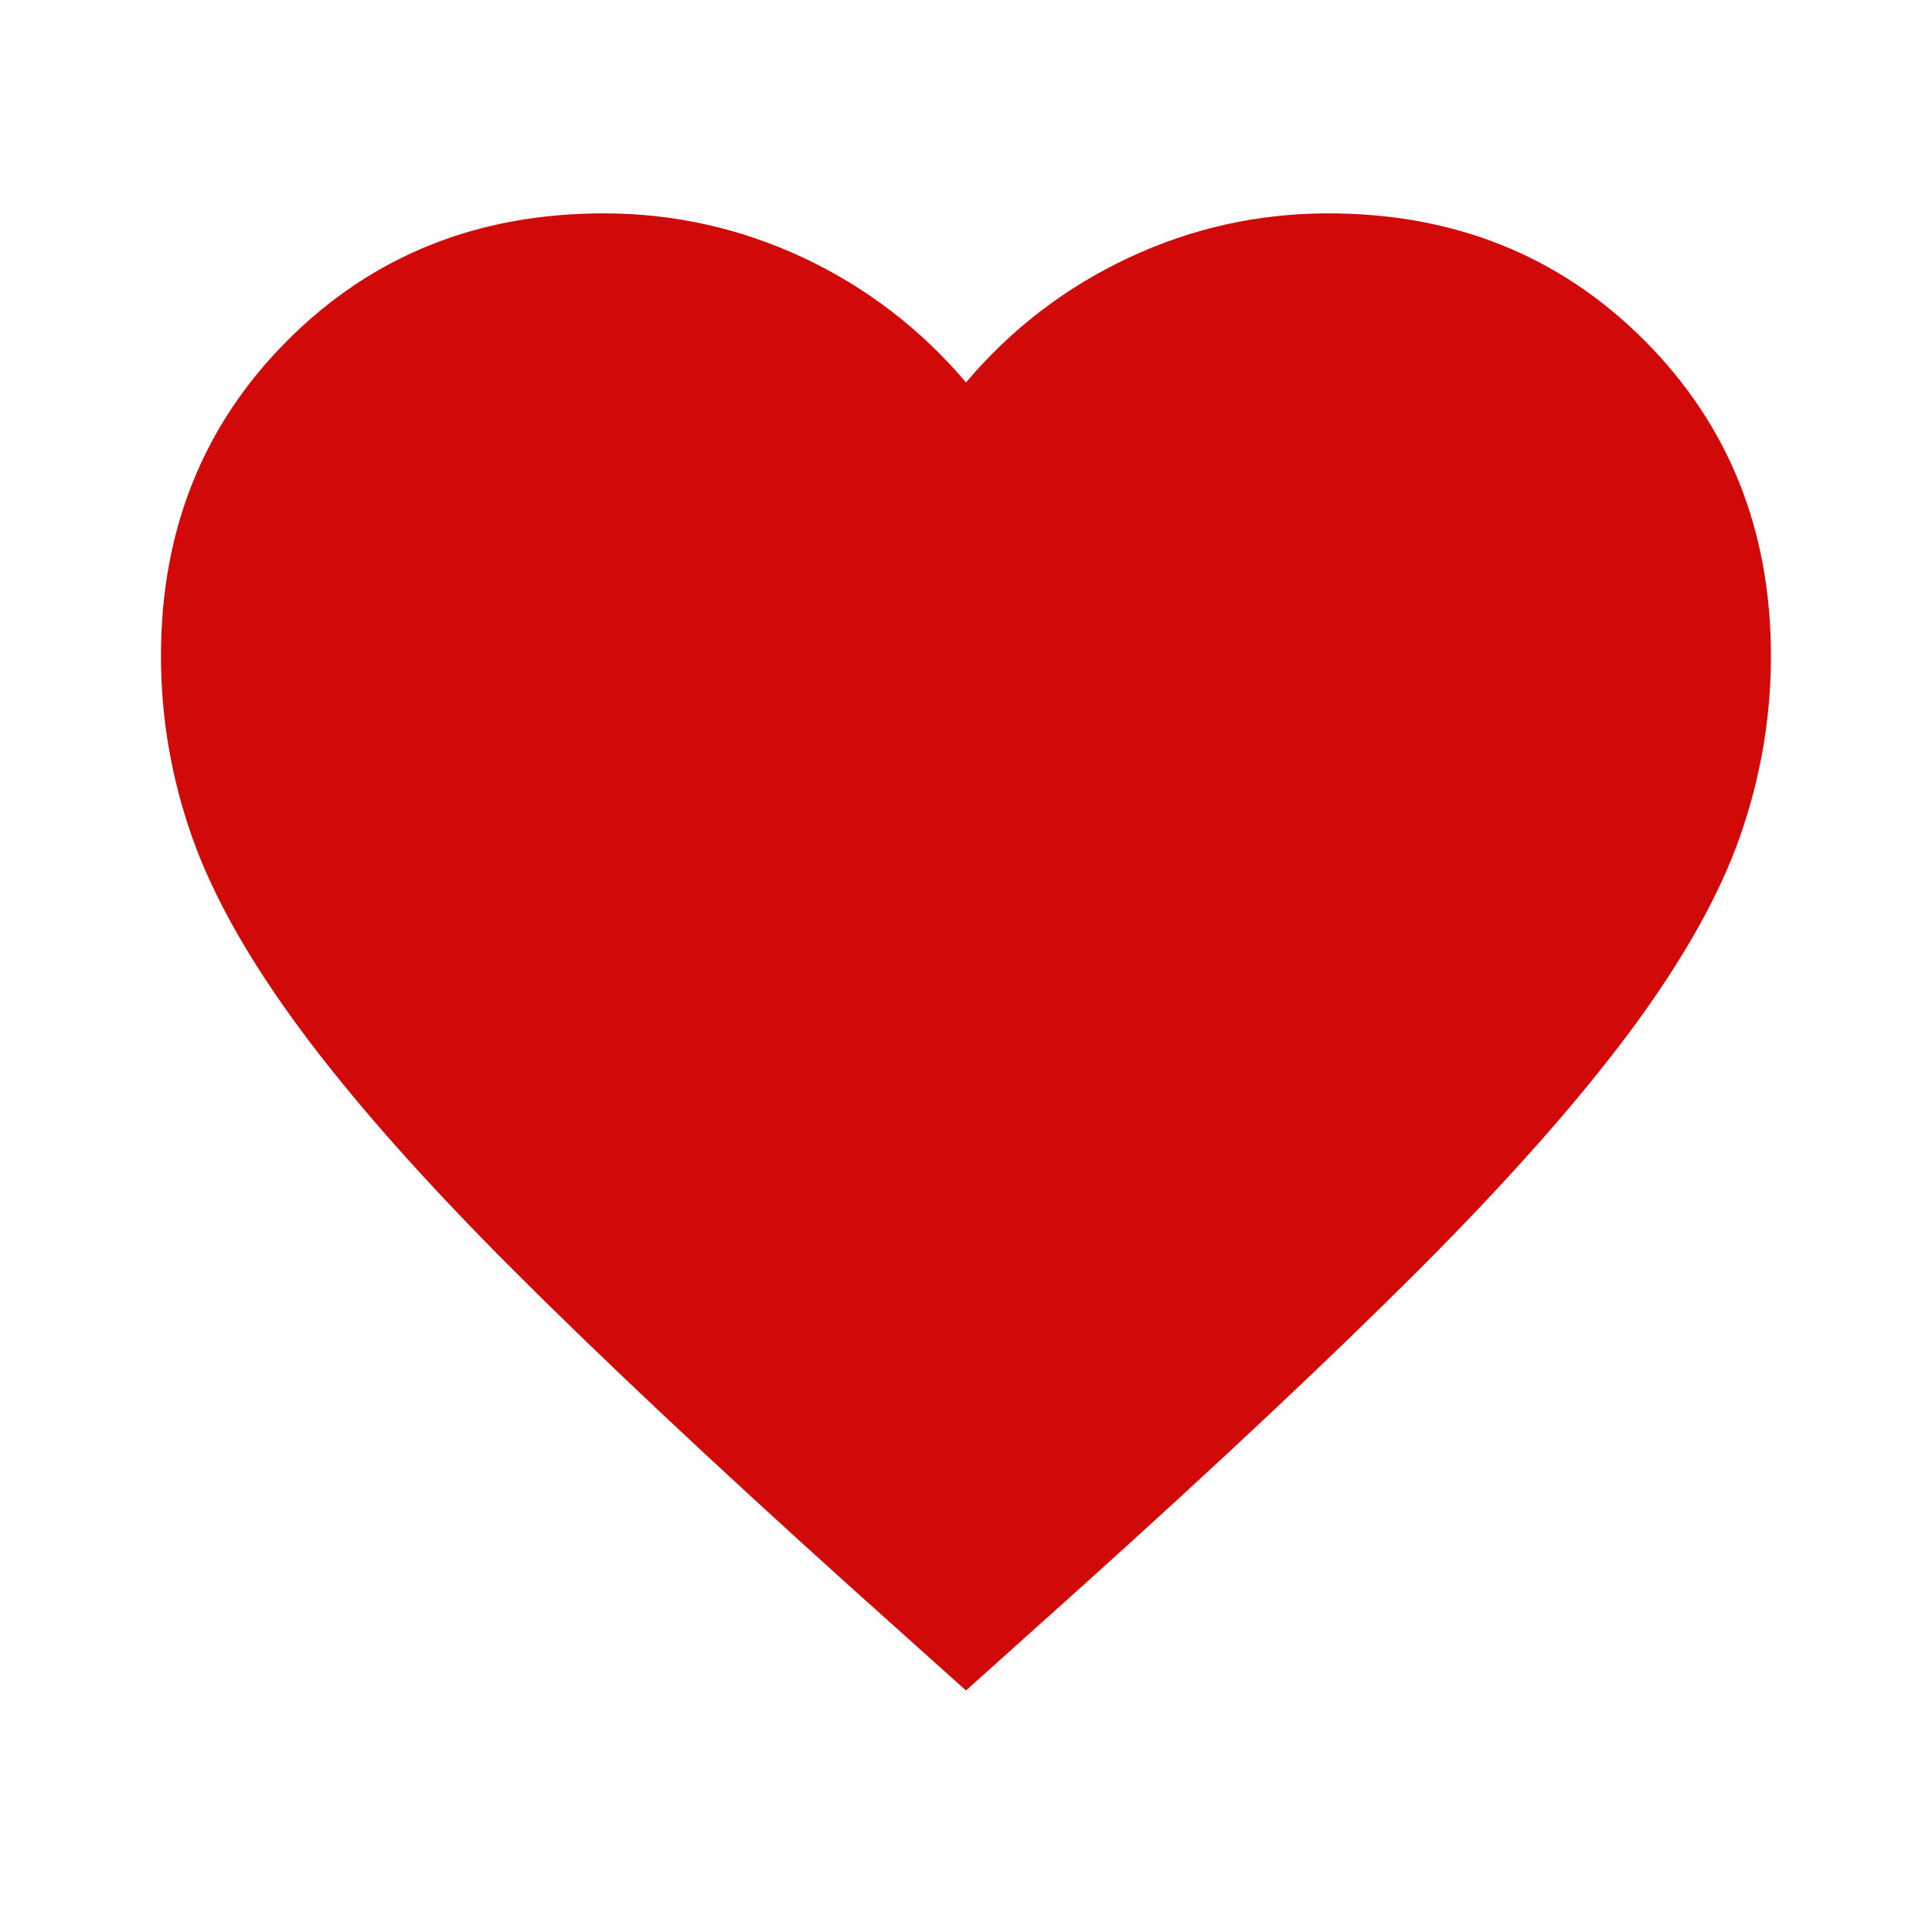 <svg width="16" height="16" viewBox="0 0 16 16" fill="none" xmlns="http://www.w3.org/2000/svg">
<mask id="mask0_2174_177" style="mask-type:alpha" maskUnits="userSpaceOnUse" x="0" y="0" width="16" height="16">
<rect width="16" height="16" fill="#D9D9D9"/>
</mask>
<g mask="url(#mask0_2174_177)">
<path d="M8 14L7.033 13.133C5.911 12.122 4.983 11.25 4.25 10.517C3.516 9.783 2.933 9.125 2.5 8.542C2.066 7.958 1.764 7.422 1.591 6.933C1.419 6.444 1.333 5.944 1.333 5.433C1.333 4.389 1.683 3.517 2.383 2.817C3.083 2.117 3.955 1.767 5 1.767C5.577 1.767 6.127 1.889 6.65 2.133C7.172 2.378 7.622 2.722 8 3.167C8.377 2.722 8.827 2.378 9.35 2.133C9.872 1.889 10.422 1.767 11 1.767C12.044 1.767 12.916 2.117 13.616 2.817C14.316 3.517 14.666 4.389 14.666 5.433C14.666 5.944 14.58 6.444 14.408 6.933C14.236 7.422 13.933 7.958 13.5 8.542C13.066 9.125 12.483 9.783 11.75 10.517C11.016 11.25 10.089 12.122 8.966 13.133L8 14Z" fill="#D20909"/>
</g>
</svg>

